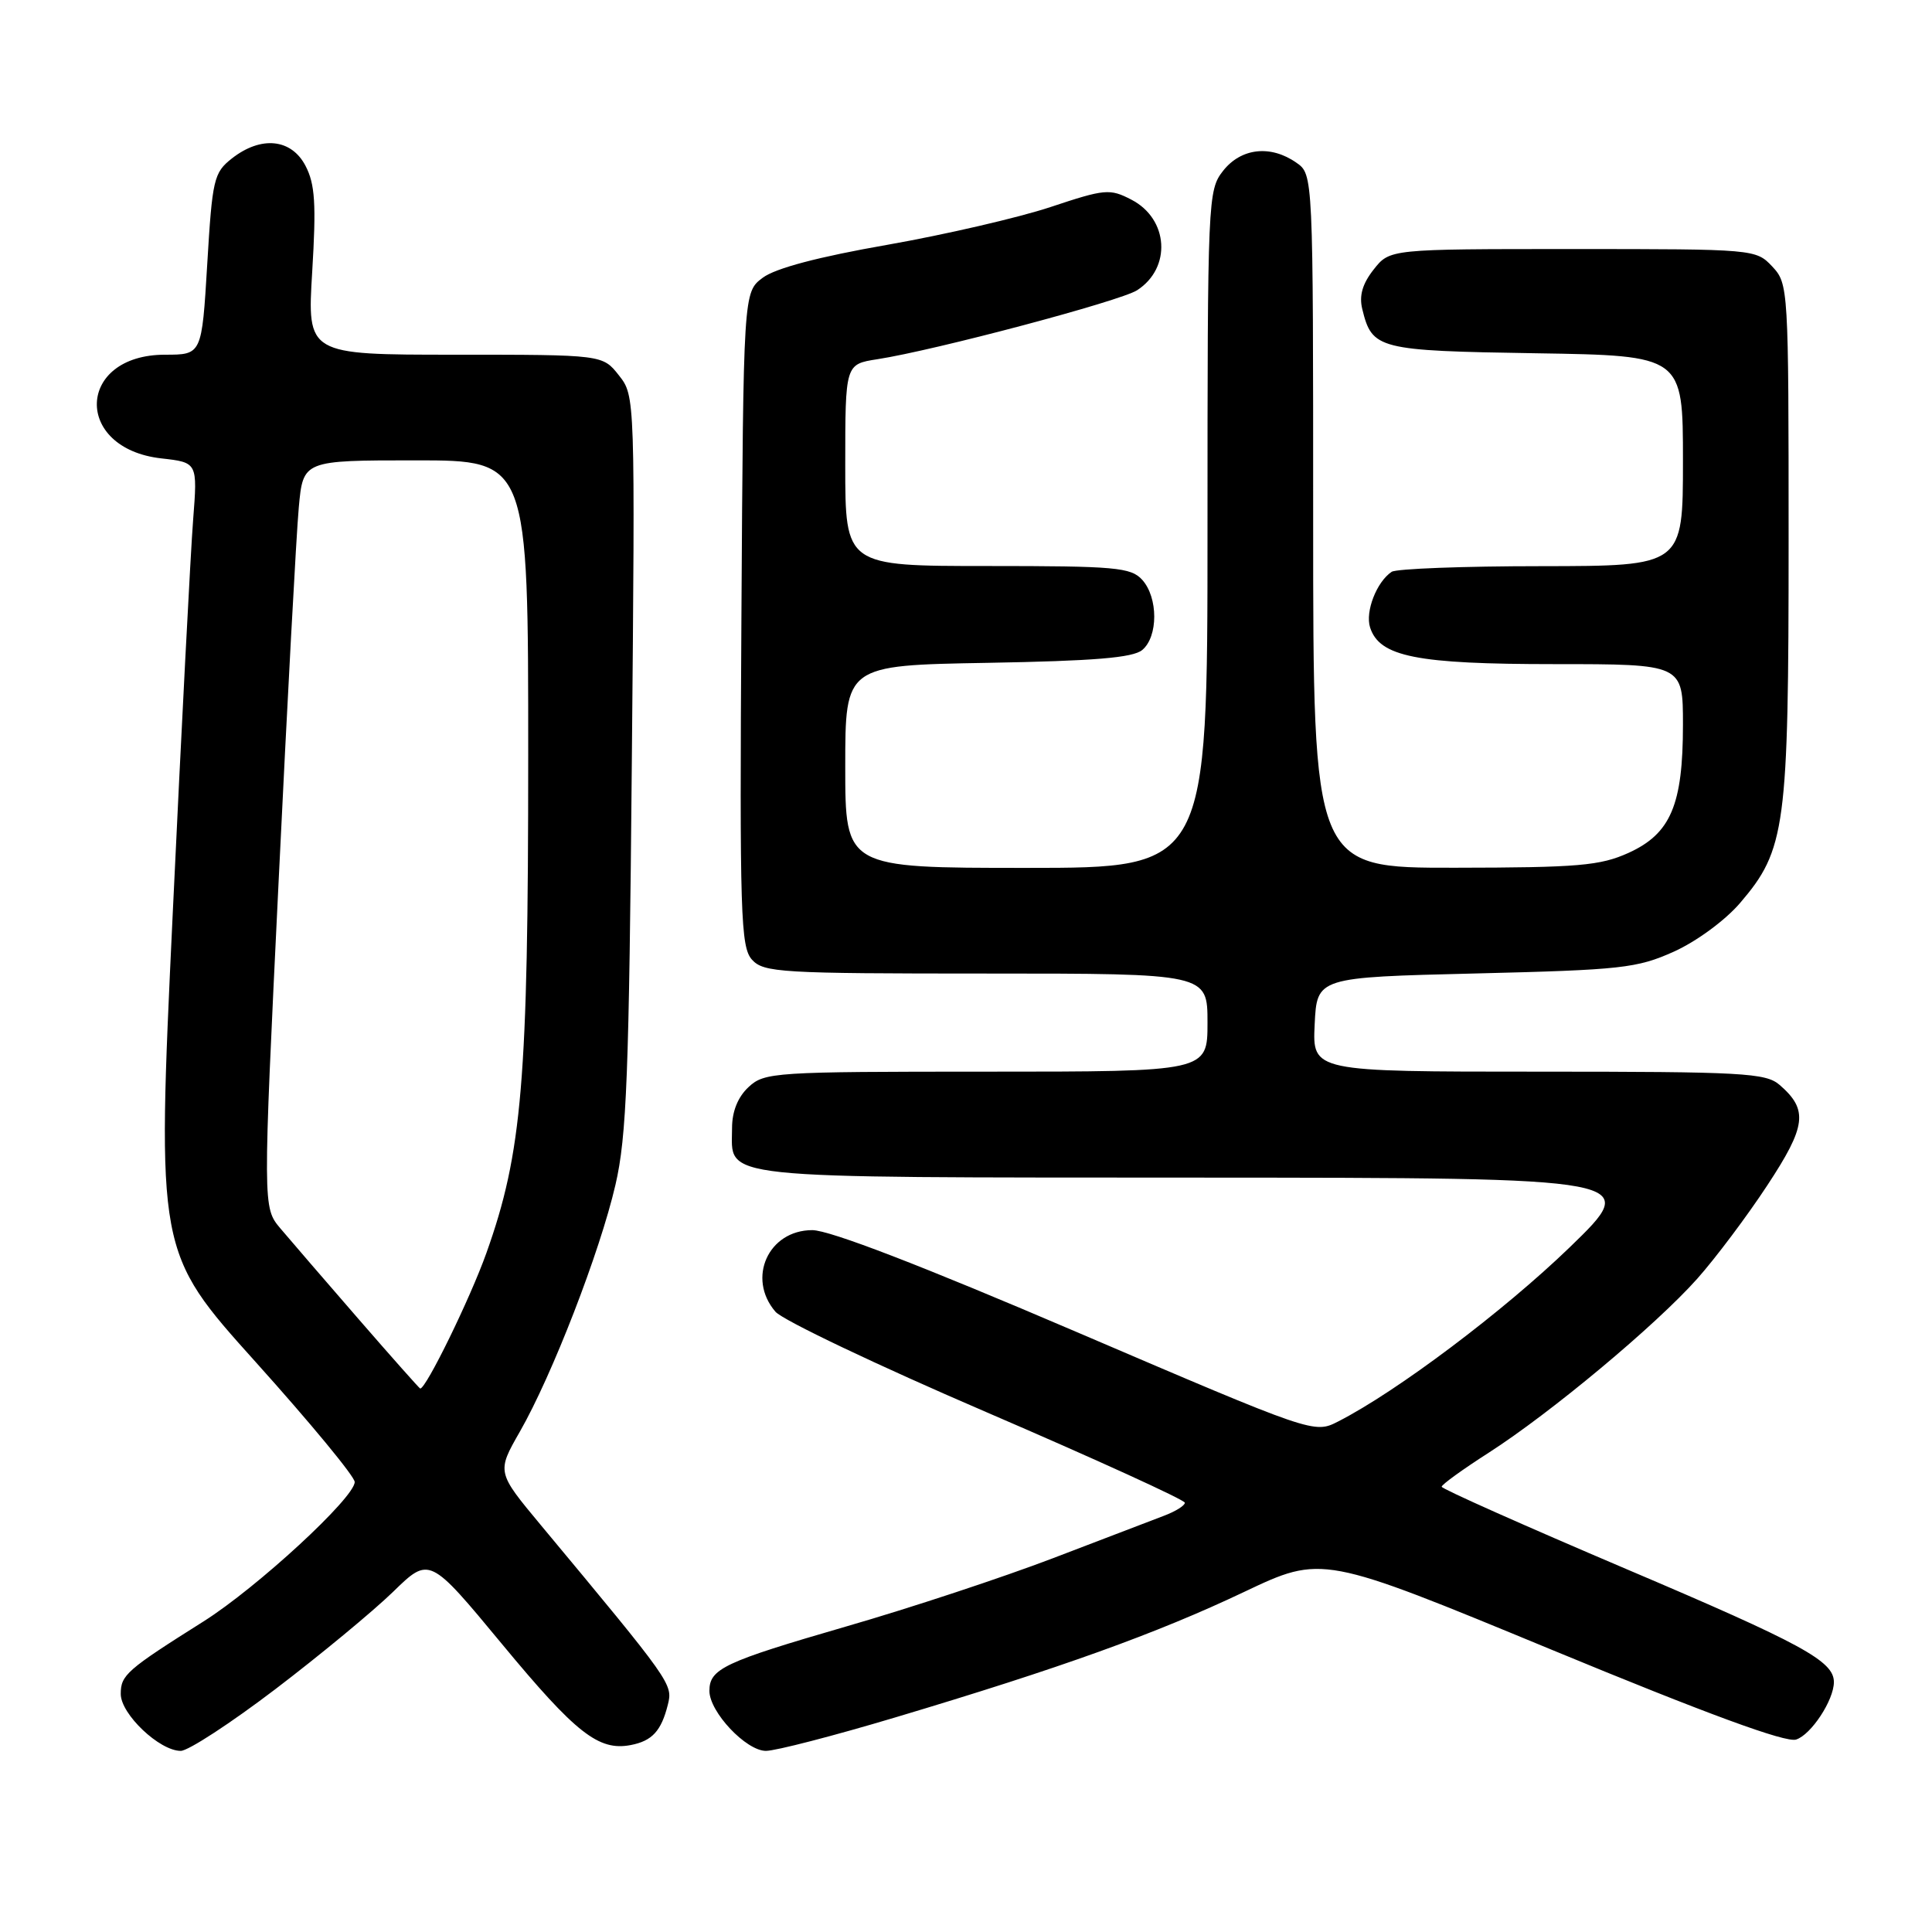 <?xml version="1.0" encoding="UTF-8" standalone="no"?>
<!DOCTYPE svg PUBLIC "-//W3C//DTD SVG 1.1//EN" "http://www.w3.org/Graphics/SVG/1.1/DTD/svg11.dtd" >
<svg xmlns="http://www.w3.org/2000/svg" xmlns:xlink="http://www.w3.org/1999/xlink" version="1.1" viewBox="0 0 256 256">
 <g >
 <path fill="currentColor"
d=" M 36.49 223.82 C 42.40 219.32 49.41 213.52 52.07 210.94 C 56.90 206.23 56.90 206.23 66.53 217.86 C 76.31 229.68 79.33 232.04 83.57 231.23 C 86.40 230.69 87.62 229.37 88.49 225.89 C 89.18 223.16 89.02 222.94 71.66 202.08 C 65.82 195.06 65.82 195.06 68.88 189.71 C 73.17 182.21 79.49 165.90 81.55 157.00 C 83.04 150.59 83.35 142.44 83.72 100.99 C 84.16 52.52 84.16 52.47 82.01 49.74 C 79.85 47.00 79.85 47.00 60.28 47.00 C 40.70 47.00 40.70 47.00 41.37 35.99 C 41.91 27.05 41.75 24.41 40.49 21.99 C 38.62 18.37 34.59 17.96 30.72 21.00 C 28.33 22.88 28.13 23.75 27.46 35.00 C 26.74 47.00 26.74 47.00 21.87 47.00 C 10.13 47.00 9.68 59.42 21.38 60.74 C 26.18 61.28 26.18 61.28 25.59 68.89 C 25.26 73.08 24.04 96.62 22.88 121.20 C 20.77 165.90 20.77 165.90 33.89 180.49 C 41.10 188.51 47.00 195.65 47.00 196.37 C 47.00 198.44 34.07 210.36 26.98 214.84 C 16.76 221.28 16.00 221.95 16.00 224.46 C 16.00 227.13 21.13 232.00 23.95 232.00 C 24.94 232.00 30.58 228.32 36.49 223.82 Z  M 118.65 227.56 C 140.54 221.02 153.25 216.45 164.85 210.94 C 175.20 206.03 175.20 206.03 205.58 218.59 C 226.20 227.12 236.61 230.94 237.99 230.50 C 239.98 229.87 243.00 225.28 243.00 222.88 C 243.00 220.10 238.81 217.82 215.50 207.91 C 202.04 202.18 191.03 197.28 191.03 197.00 C 191.02 196.72 193.82 194.70 197.25 192.50 C 205.48 187.22 219.42 175.59 224.90 169.43 C 227.31 166.72 231.48 161.17 234.16 157.09 C 239.36 149.20 239.62 147.05 235.80 143.75 C 233.97 142.17 230.92 142.00 203.84 142.00 C 173.90 142.00 173.90 142.00 174.20 135.75 C 174.50 129.50 174.50 129.50 195.50 128.99 C 214.87 128.52 216.91 128.29 221.79 126.10 C 224.79 124.75 228.60 121.95 230.57 119.65 C 236.61 112.59 237.00 109.67 237.00 71.63 C 237.00 38.10 236.97 37.60 234.83 35.31 C 232.67 33.02 232.46 33.00 208.40 33.00 C 184.15 33.00 184.15 33.00 182.02 35.71 C 180.53 37.60 180.07 39.18 180.51 40.96 C 181.81 46.28 182.57 46.48 203.53 46.81 C 223.00 47.12 223.00 47.12 223.00 61.06 C 223.00 75.00 223.00 75.00 204.25 75.02 C 193.94 75.02 185.00 75.36 184.40 75.77 C 182.41 77.10 180.88 81.04 181.54 83.13 C 182.78 87.02 187.68 88.00 205.97 88.00 C 223.00 88.00 223.00 88.00 223.00 96.03 C 223.00 106.65 221.38 110.47 215.79 113.01 C 212.03 114.71 209.16 114.96 192.75 114.98 C 174.00 115.00 174.00 115.00 174.00 69.06 C 174.00 23.11 174.00 23.11 171.78 21.56 C 168.37 19.17 164.46 19.60 162.07 22.63 C 160.05 25.21 160.00 26.26 160.00 70.13 C 160.00 115.00 160.00 115.00 136.00 115.00 C 112.00 115.00 112.00 115.00 112.00 101.58 C 112.00 88.16 112.00 88.16 130.85 87.83 C 144.97 87.58 150.11 87.16 151.35 86.13 C 153.48 84.36 153.47 79.18 151.35 76.83 C 149.85 75.18 147.83 75.00 130.85 75.00 C 112.00 75.00 112.00 75.00 112.00 61.63 C 112.00 48.26 112.00 48.26 116.25 47.60 C 123.89 46.42 148.45 39.89 150.67 38.46 C 155.26 35.50 154.85 29.01 149.92 26.46 C 147.05 24.97 146.42 25.03 139.18 27.44 C 134.96 28.84 125.23 31.09 117.57 32.44 C 108.47 34.03 102.75 35.54 101.07 36.80 C 98.50 38.72 98.50 38.72 98.24 82.02 C 98.00 121.25 98.14 125.49 99.64 127.16 C 101.19 128.87 103.43 129.00 130.65 129.00 C 160.00 129.00 160.00 129.00 160.00 135.50 C 160.00 142.00 160.00 142.00 130.69 142.00 C 102.57 142.00 101.29 142.08 99.19 144.04 C 97.77 145.36 97.00 147.27 97.00 149.47 C 97.00 156.34 93.77 156.00 158.82 156.04 C 217.50 156.07 217.50 156.07 207.98 165.29 C 199.23 173.74 185.13 184.36 177.32 188.35 C 174.13 189.98 174.13 189.98 142.64 176.49 C 122.10 167.69 109.93 163.00 107.63 163.00 C 101.81 163.00 98.93 169.37 102.75 173.81 C 103.71 174.93 116.31 180.93 130.75 187.14 C 145.19 193.36 157.00 198.75 157.00 199.12 C 157.00 199.50 155.76 200.27 154.25 200.84 C 152.74 201.42 146.10 203.95 139.50 206.48 C 132.90 209.00 120.58 213.08 112.11 215.52 C 95.95 220.21 94.00 221.12 94.00 224.05 C 94.00 226.84 98.86 232.00 101.49 232.00 C 102.77 232.00 110.49 230.00 118.65 227.56 Z  M 47.50 174.77 C 43.10 169.70 38.45 164.31 37.16 162.78 C 34.82 160.00 34.82 160.00 36.92 116.75 C 38.07 92.96 39.27 70.69 39.59 67.25 C 40.16 61.00 40.16 61.00 55.08 61.00 C 70.00 61.00 70.00 61.00 69.99 100.25 C 69.99 143.28 69.19 152.74 64.45 166.03 C 62.31 172.04 56.45 184.03 55.68 183.99 C 55.58 183.98 51.90 179.84 47.50 174.77 Z "/>
</g>
</svg>